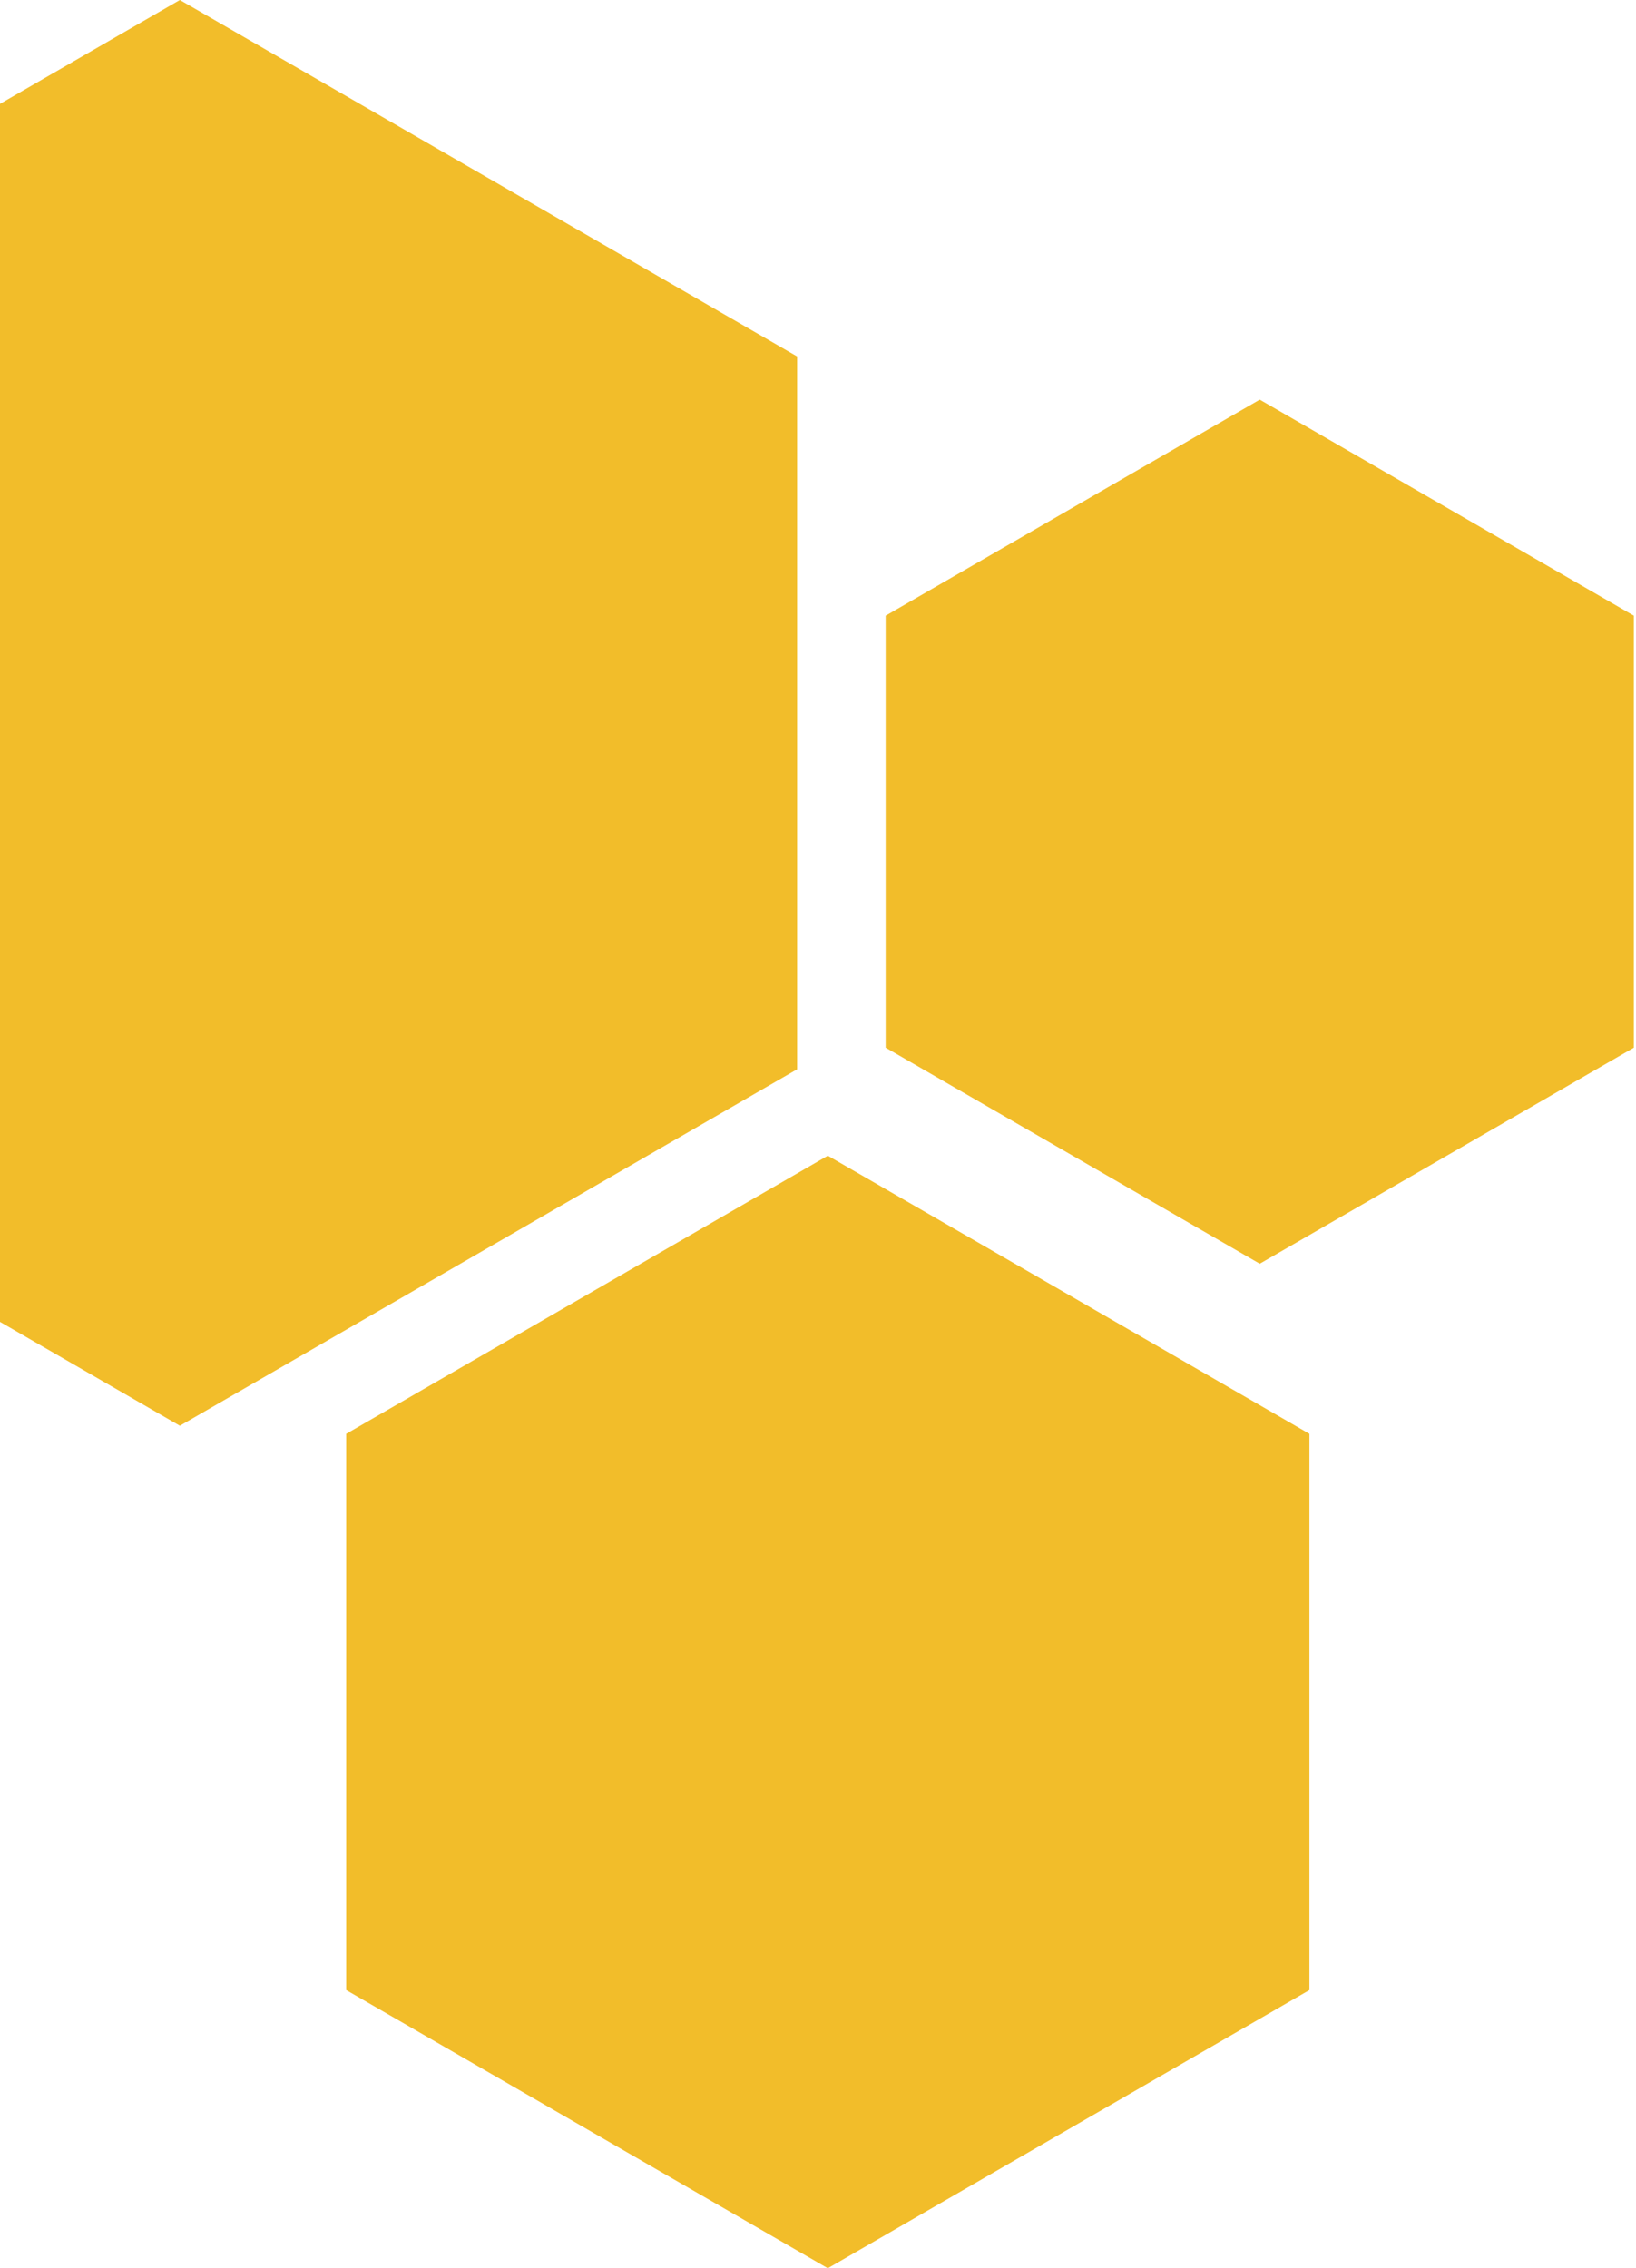 <svg width="303" height="420" viewBox="0 0 303 420" fill="none" xmlns="http://www.w3.org/2000/svg">
<path fill-rule="evenodd" clip-rule="evenodd" d="M33.315 0L147.631 66V198L33.315 264L-81 198V66L33.315 0ZM153.315 214L242.516 265.5V368.5L153.315 420L64.115 368.5V265.5L153.315 214ZM302.597 114L233.315 74L164.033 114V194L233.315 234L302.597 194V114Z" fill="#F2BD2A"/>
</svg>

